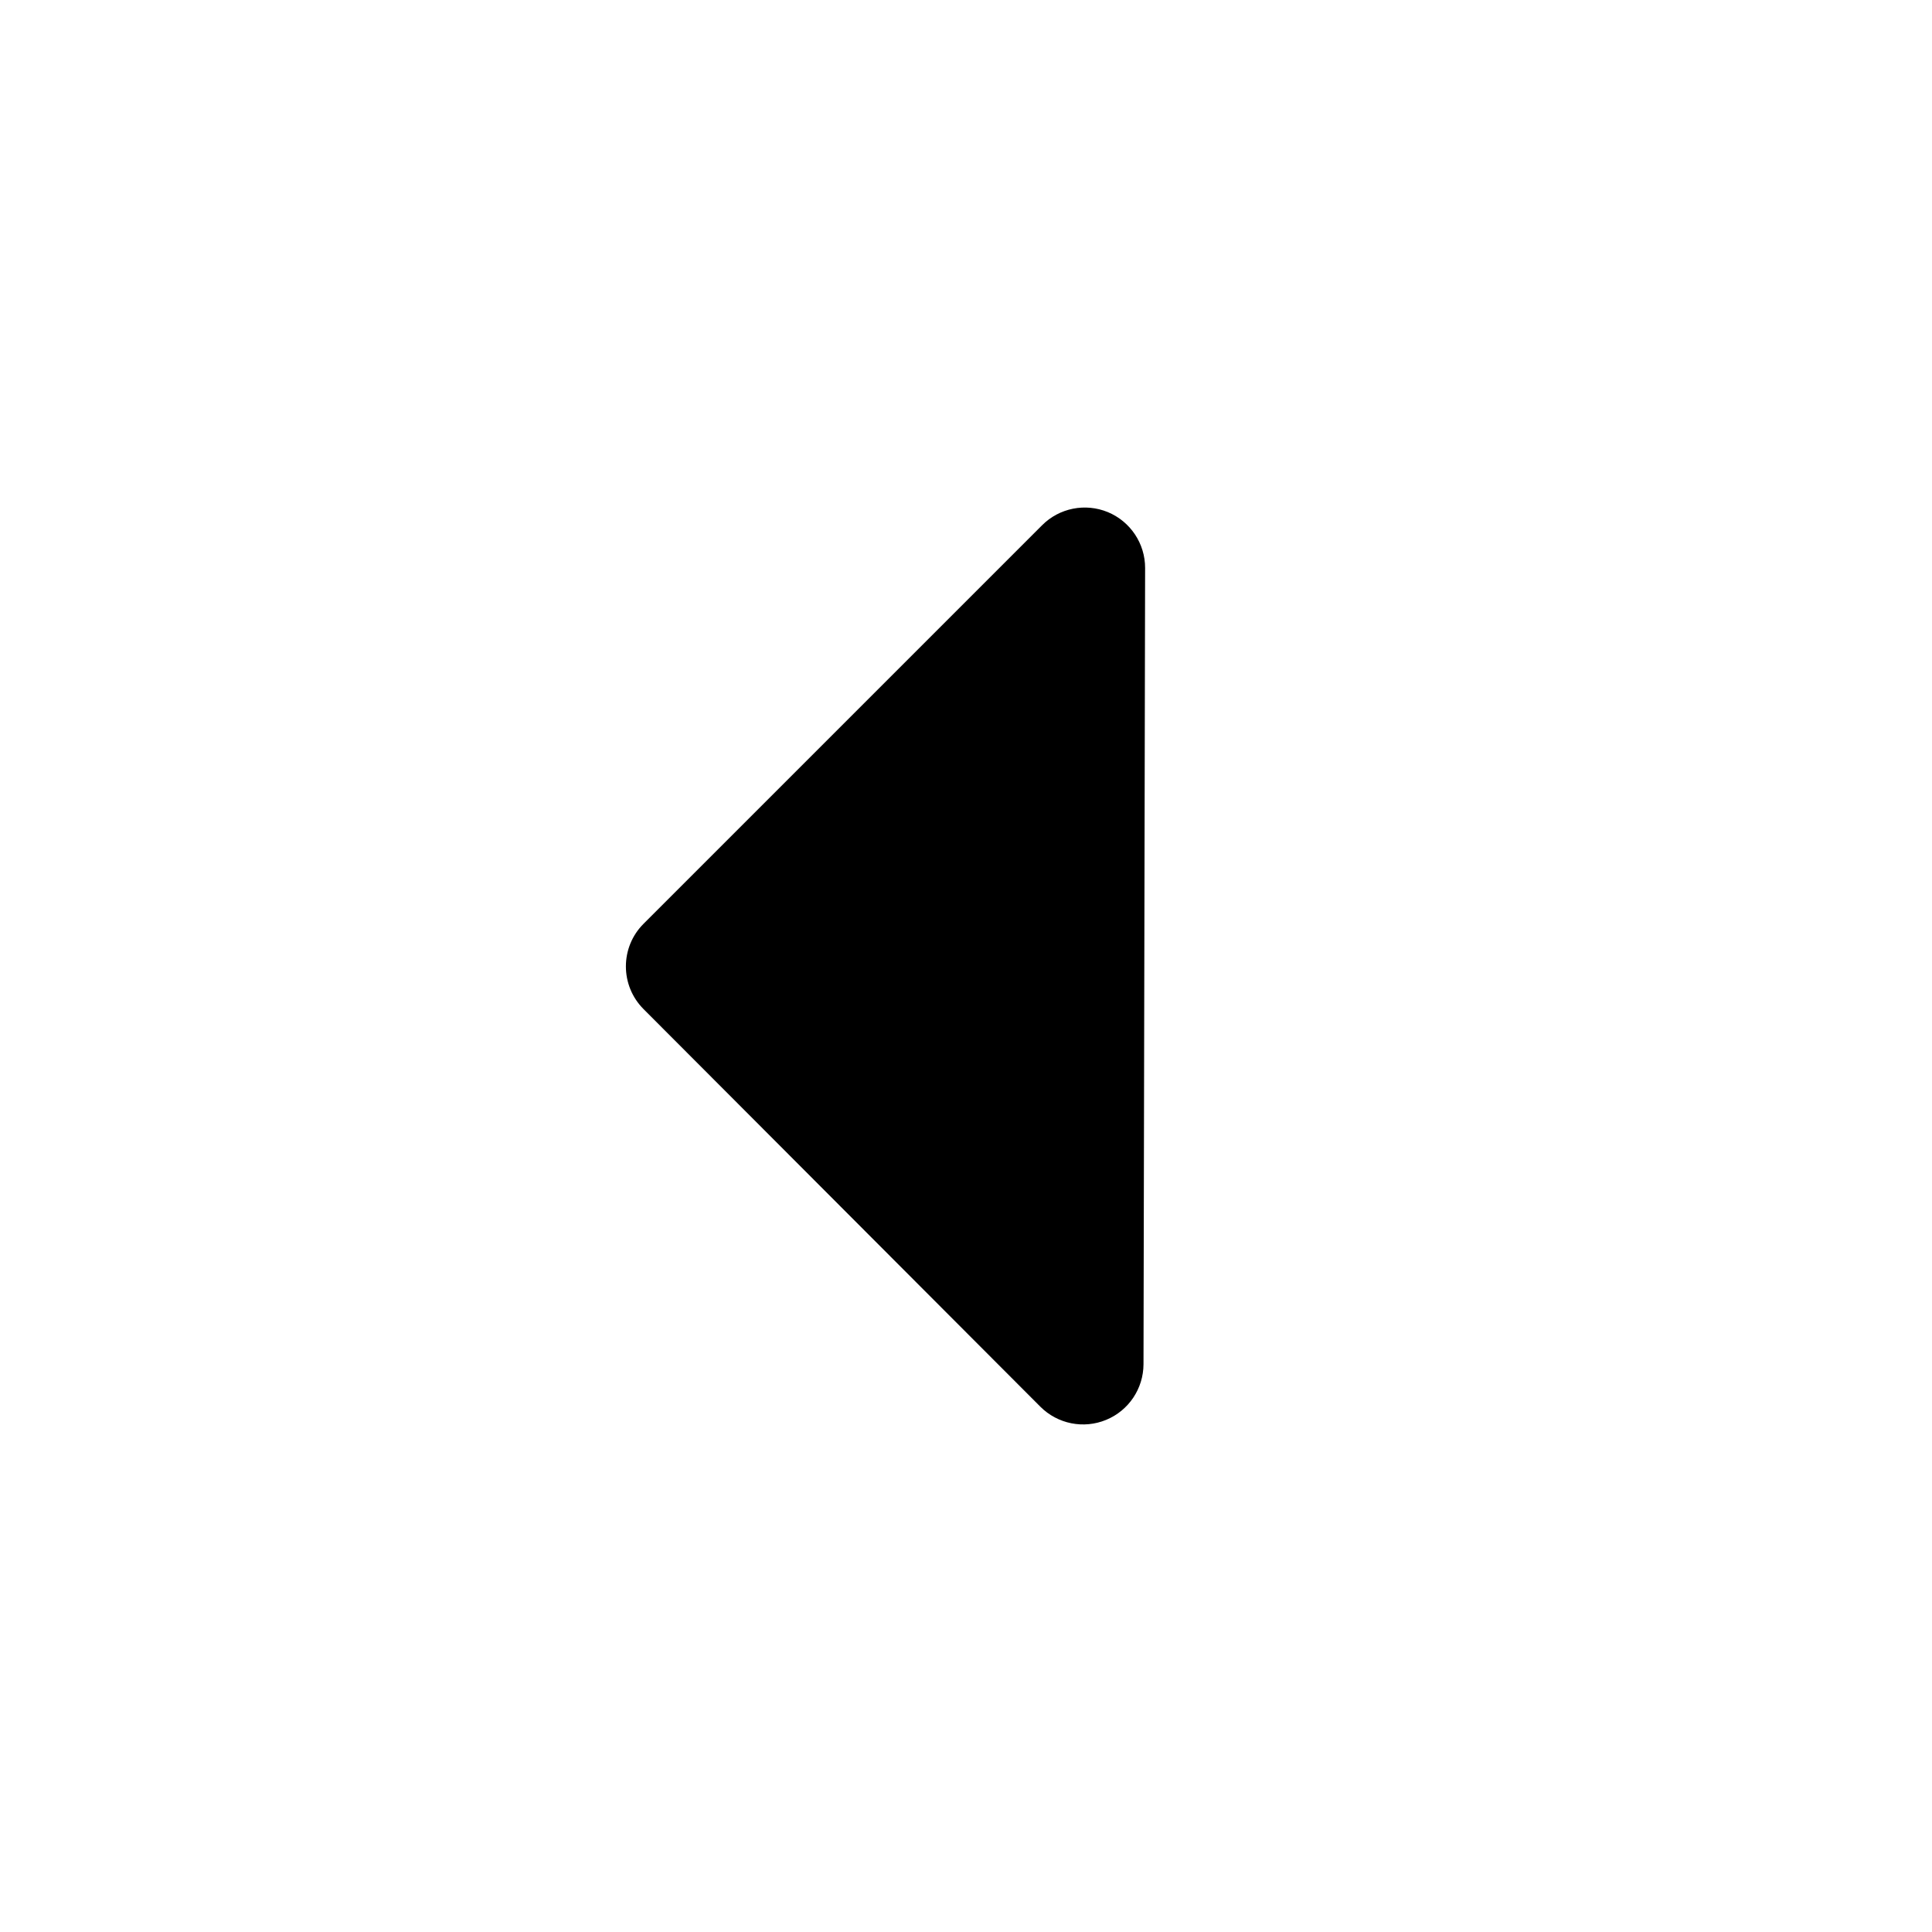 <svg width="24" height="24" viewBox="0 0 24 24"  xmlns="http://www.w3.org/2000/svg">
<path d="M12.945 6.525C13.159 6.31 13.482 6.246 13.763 6.362C14.043 6.479 14.226 6.753 14.225 7.057L14.205 16.947C14.204 17.25 14.021 17.523 13.741 17.638C13.461 17.754 13.138 17.689 12.924 17.475L7.994 12.535C7.702 12.242 7.702 11.767 7.995 11.475L12.945 6.525Z" />
</svg>
